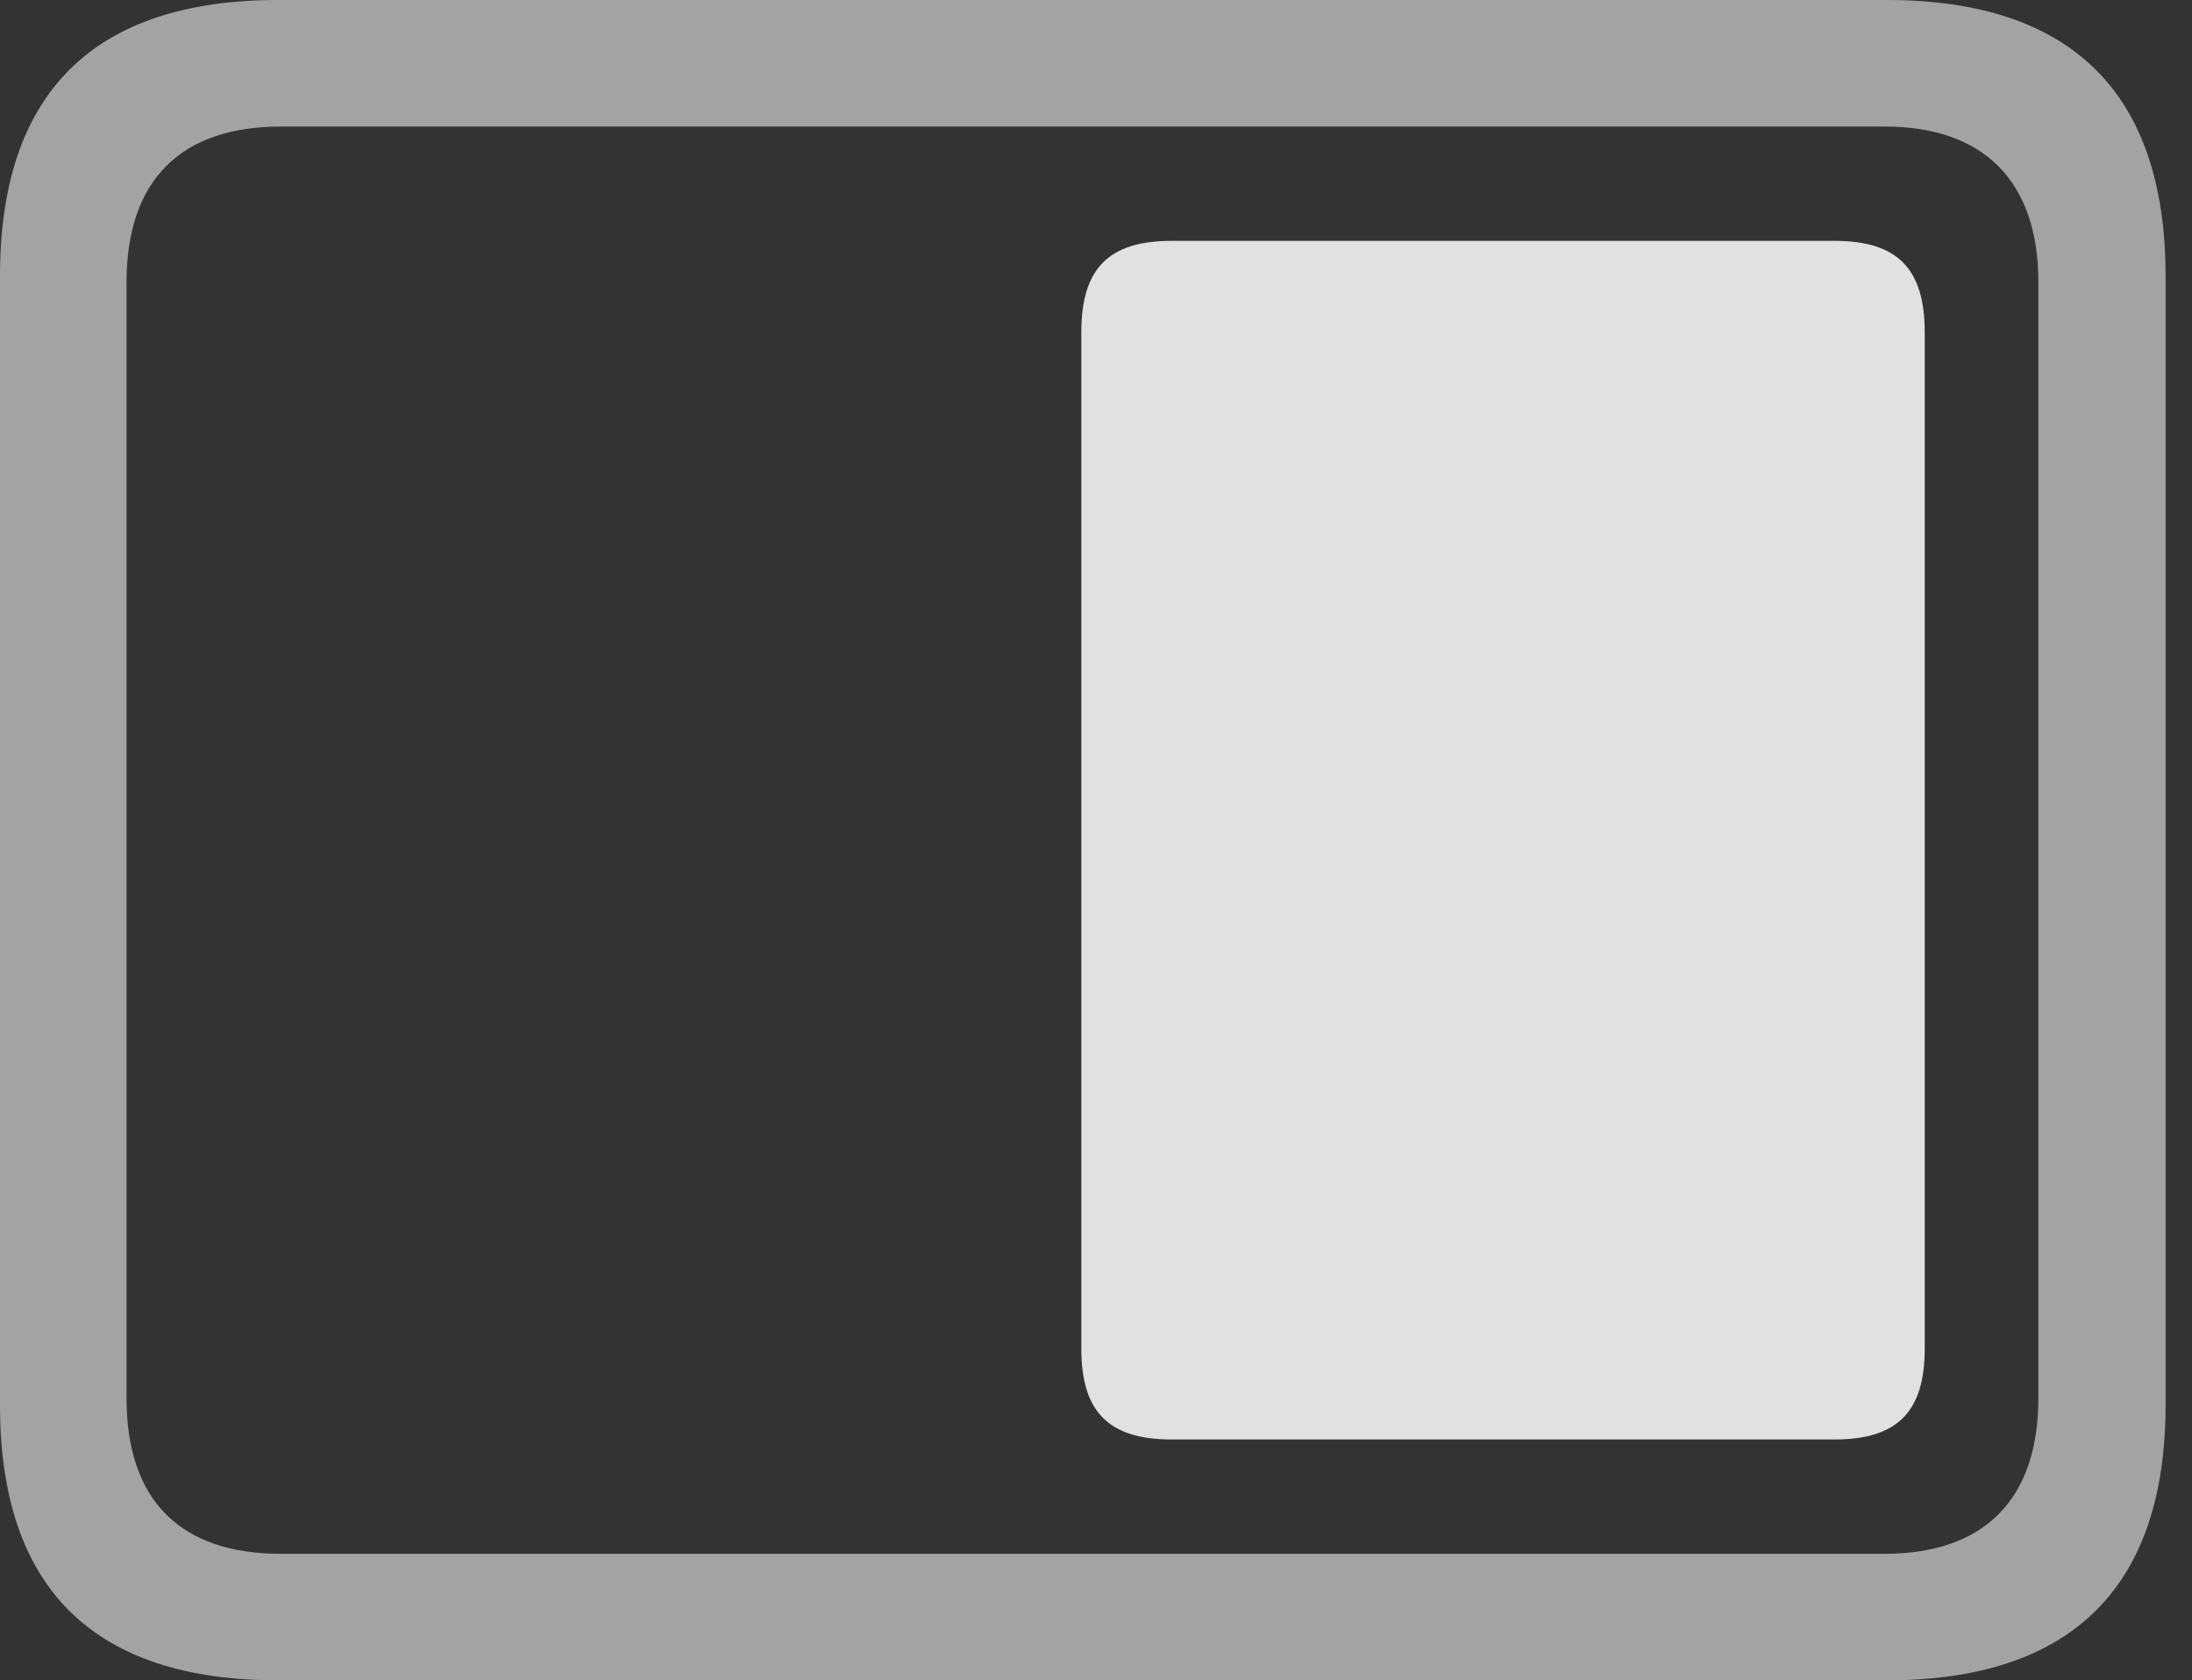 <?xml version="1.0" encoding="UTF-8"?>
<!--Generator: Apple Native CoreSVG 232.5-->
<!DOCTYPE svg
PUBLIC "-//W3C//DTD SVG 1.1//EN"
       "http://www.w3.org/Graphics/SVG/1.1/DTD/svg11.dtd">
<svg version="1.1" xmlns="http://www.w3.org/2000/svg" xmlns:xlink="http://www.w3.org/1999/xlink" width="29.951" height="22.959">
 <rect width="100%" height="100%" fill="#333333" stroke="none"/>
 <g>
  <rect height="22.959" opacity="0" width="29.951" x="0" y="0"/>
  <path d="M3.799 22.959L25.781 22.959C28.311 22.959 29.59 21.68 29.59 19.199L29.59 3.77C29.59 1.279 28.311 0 25.781 0L3.799 0C1.279 0 0 1.27 0 3.77L0 19.199C0 21.699 1.279 22.959 3.799 22.959ZM3.838 21.23C2.471 21.23 1.729 20.508 1.729 19.102L1.729 3.857C1.729 2.461 2.471 1.729 3.838 1.729L25.752 1.729C27.09 1.729 27.852 2.461 27.852 3.857L27.852 19.102C27.852 20.508 27.09 21.23 25.752 21.23Z" fill="#ffffff" fill-opacity="0.55"/>
  <path d="M16.006 19.668L25.068 19.668C25.928 19.668 26.299 19.287 26.299 18.428L26.299 4.541C26.299 3.672 25.928 3.291 25.068 3.291L16.006 3.291C15.146 3.291 14.775 3.672 14.775 4.541L14.775 18.428C14.775 19.287 15.146 19.668 16.006 19.668Z" fill="#ffffff" fill-opacity="0.85"/>
 </g>
</svg>
